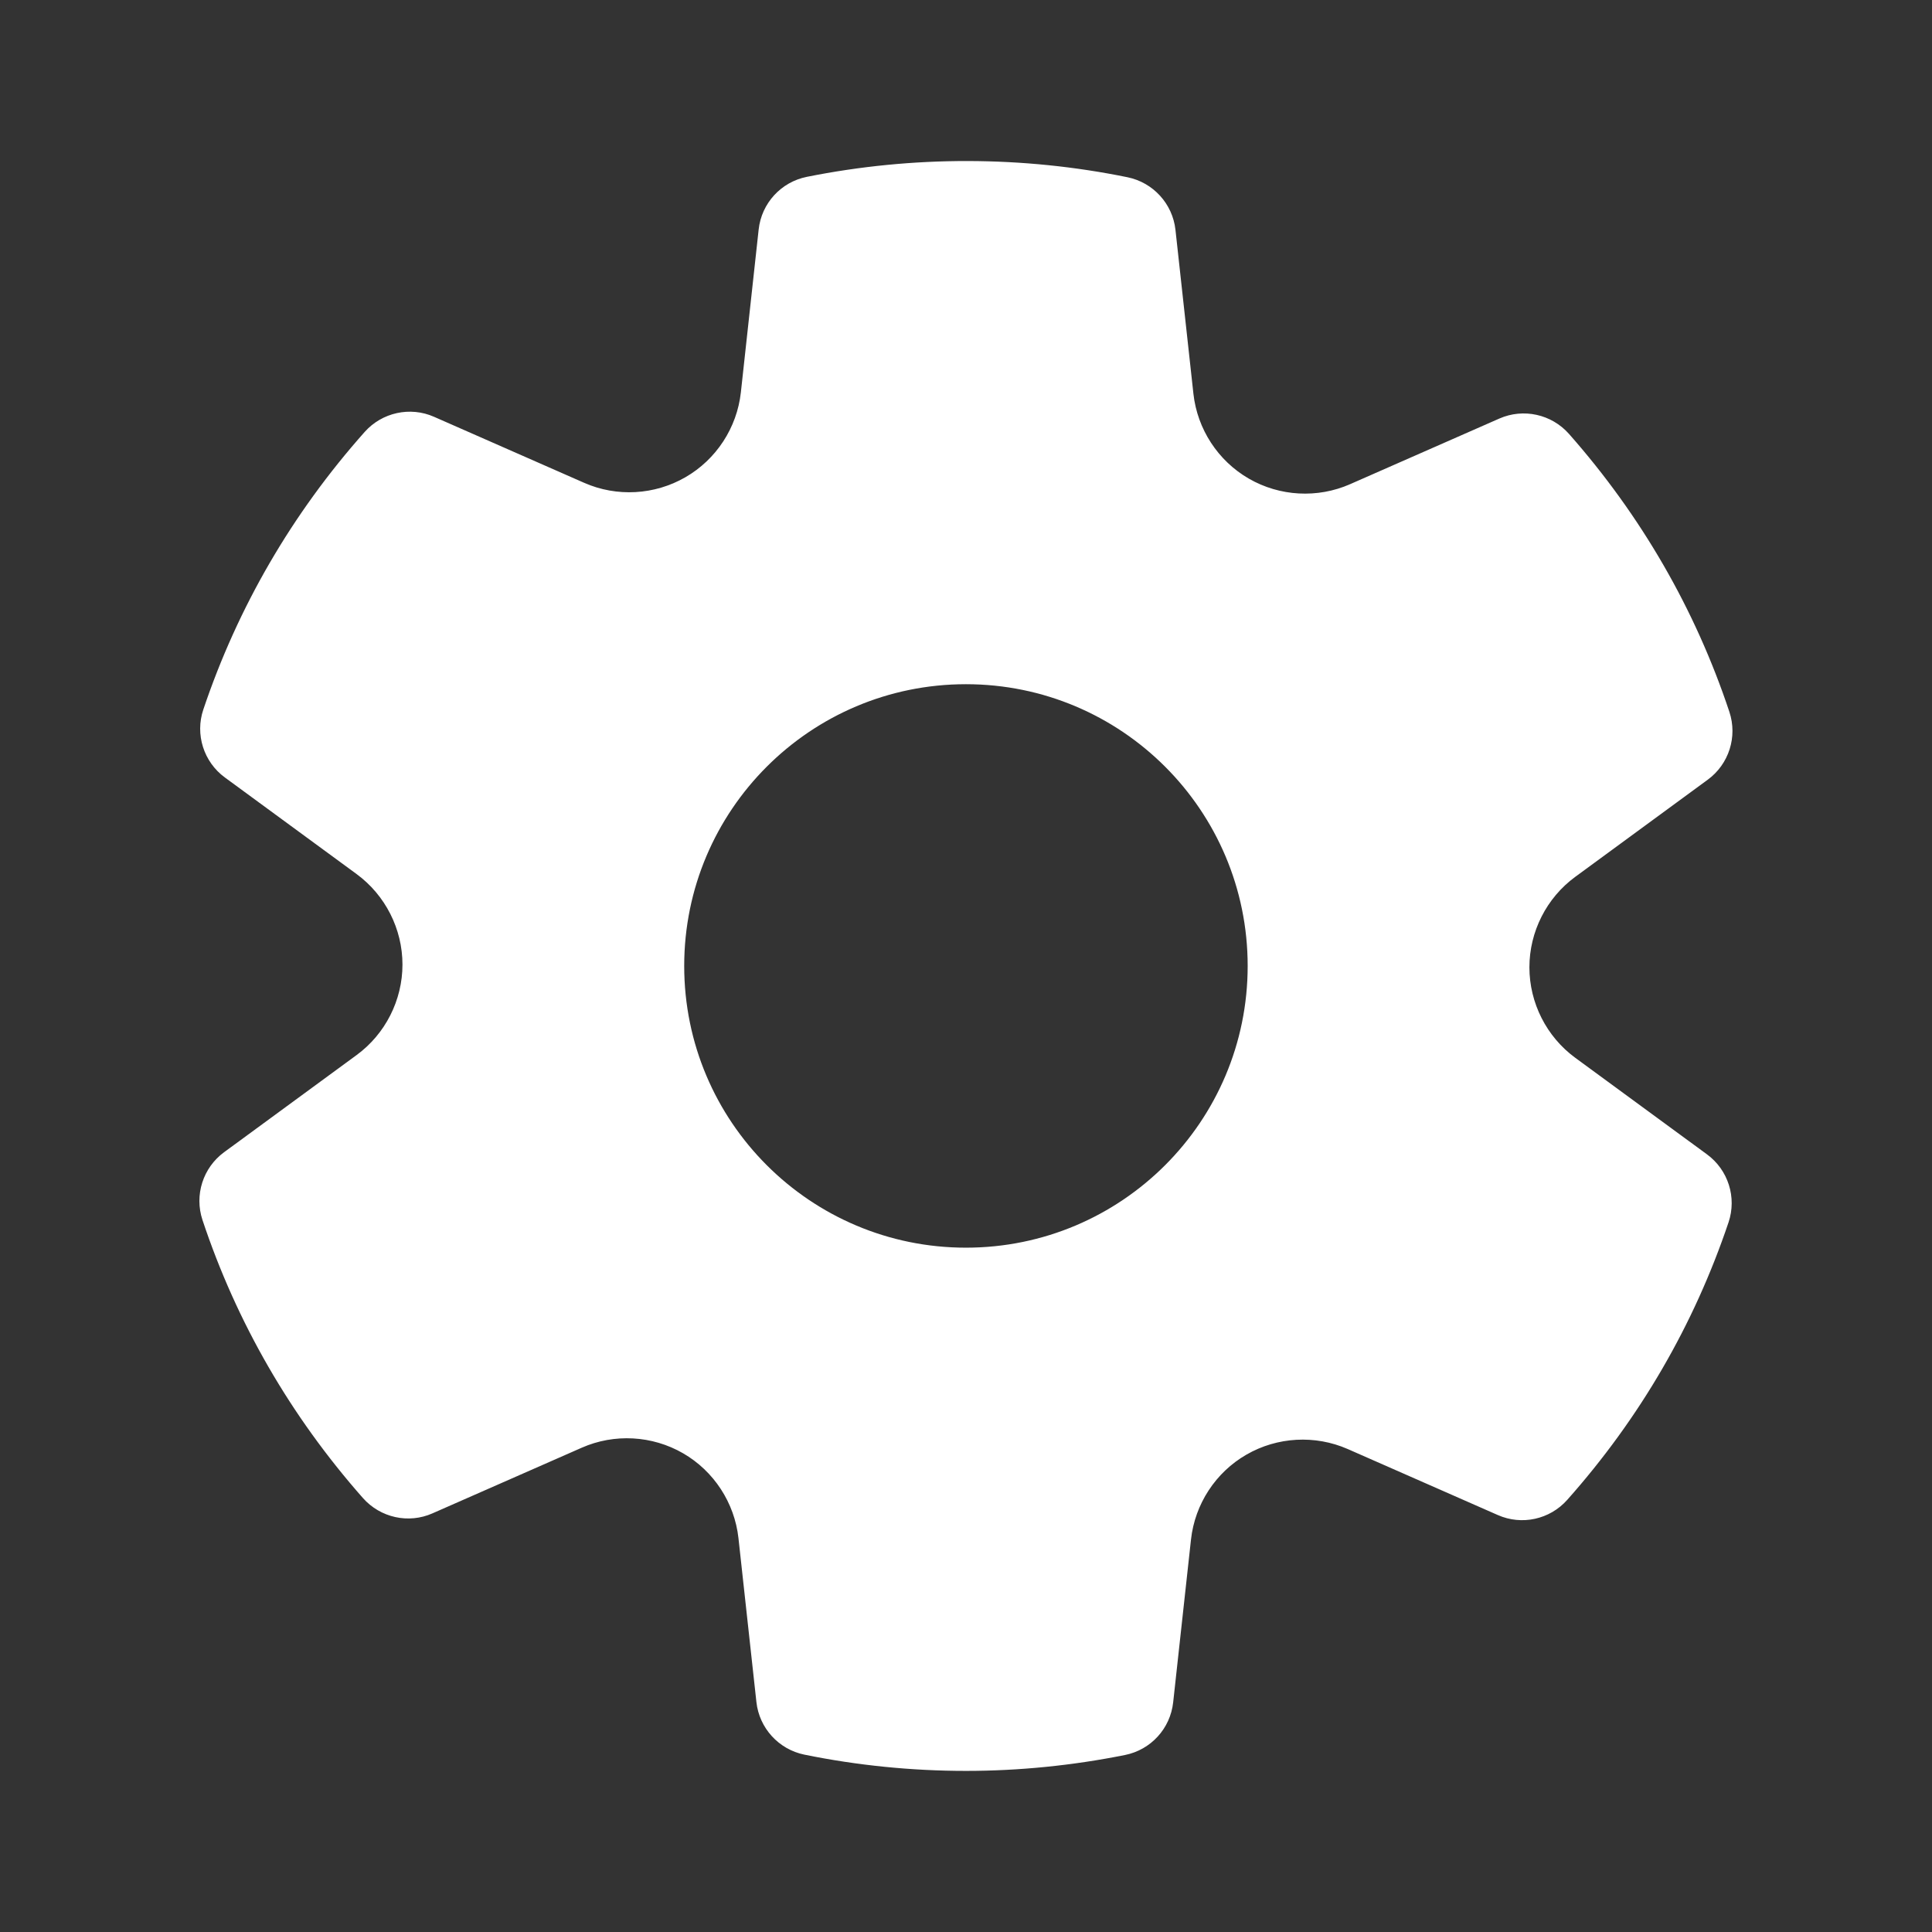<svg xmlns="http://www.w3.org/2000/svg" xmlns:xlink="http://www.w3.org/1999/xlink" viewBox="0,0,256,256" width="48px" height="48px" fill-rule="nonzero"><rect x="0" y="0" width="256" height="256" fill="#333333" stroke="none"/><g fill="#ffffff" fill-rule="nonzero" stroke="none" stroke-width="1" stroke-linecap="butt" stroke-linejoin="miter" stroke-miterlimit="10" stroke-dasharray="" stroke-dashoffset="0" font-family="none" font-weight="none" font-size="none" text-anchor="none" style="mix-blend-mode: normal"><g transform="scale(5.333,5.333)"><path d="M39.139,26.282c-0.713,-0.523 -1.139,-1.363 -1.139,-2.248c0,-0.885 0.426,-1.725 1.138,-2.247l3.294,-2.415c0.525,-0.386 0.742,-1.065 0.537,-1.684c-0.848,-2.548 -2.189,-4.872 -3.987,-6.909c-0.433,-0.488 -1.131,-0.642 -1.728,-0.38l-3.709,1.631c-0.808,0.356 -1.749,0.305 -2.516,-0.138c-0.766,-0.442 -1.28,-1.23 -1.377,-2.109l-0.446,-4.072c-0.071,-0.648 -0.553,-1.176 -1.191,-1.307c-2.597,-0.531 -5.326,-0.54 -7.969,-0.01c-0.642,0.129 -1.125,0.657 -1.196,1.308l-0.442,4.046c-0.097,0.88 -0.611,1.668 -1.379,2.11c-0.766,0.442 -1.704,0.495 -2.515,0.138l-3.729,-1.64c-0.592,-0.262 -1.292,-0.11 -1.725,0.377c-1.804,2.029 -3.151,4.35 -4.008,6.896c-0.208,0.618 0.008,1.301 0.535,1.688l3.273,2.4c0.714,0.524 1.14,1.364 1.14,2.249c0,0.885 -0.426,1.725 -1.138,2.247l-3.294,2.415c-0.525,0.386 -0.742,1.065 -0.537,1.684c0.848,2.548 2.189,4.872 3.987,6.909c0.433,0.489 1.133,0.644 1.728,0.38l3.709,-1.631c0.808,-0.356 1.748,-0.305 2.516,0.138c0.766,0.442 1.28,1.23 1.377,2.109l0.446,4.072c0.071,0.648 0.553,1.176 1.191,1.307c1.314,0.268 2.664,0.404 4.015,0.404c1.318,0 2.648,-0.133 3.953,-0.395c0.642,-0.129 1.125,-0.657 1.196,-1.308l0.443,-4.046c0.097,-0.88 0.611,-1.668 1.379,-2.11c0.766,-0.441 1.705,-0.493 2.515,-0.138l3.729,1.64c0.594,0.263 1.292,0.111 1.725,-0.377c1.804,-2.029 3.151,-4.35 4.008,-6.896c0.208,-0.618 -0.008,-1.301 -0.535,-1.688zM24,31c-3.866,0 -7,-3.134 -7,-7c0,-3.866 3.134,-7 7,-7c3.866,0 7,3.134 7,7c0,3.866 -3.134,7 -7,7z"></path></g></g></svg>